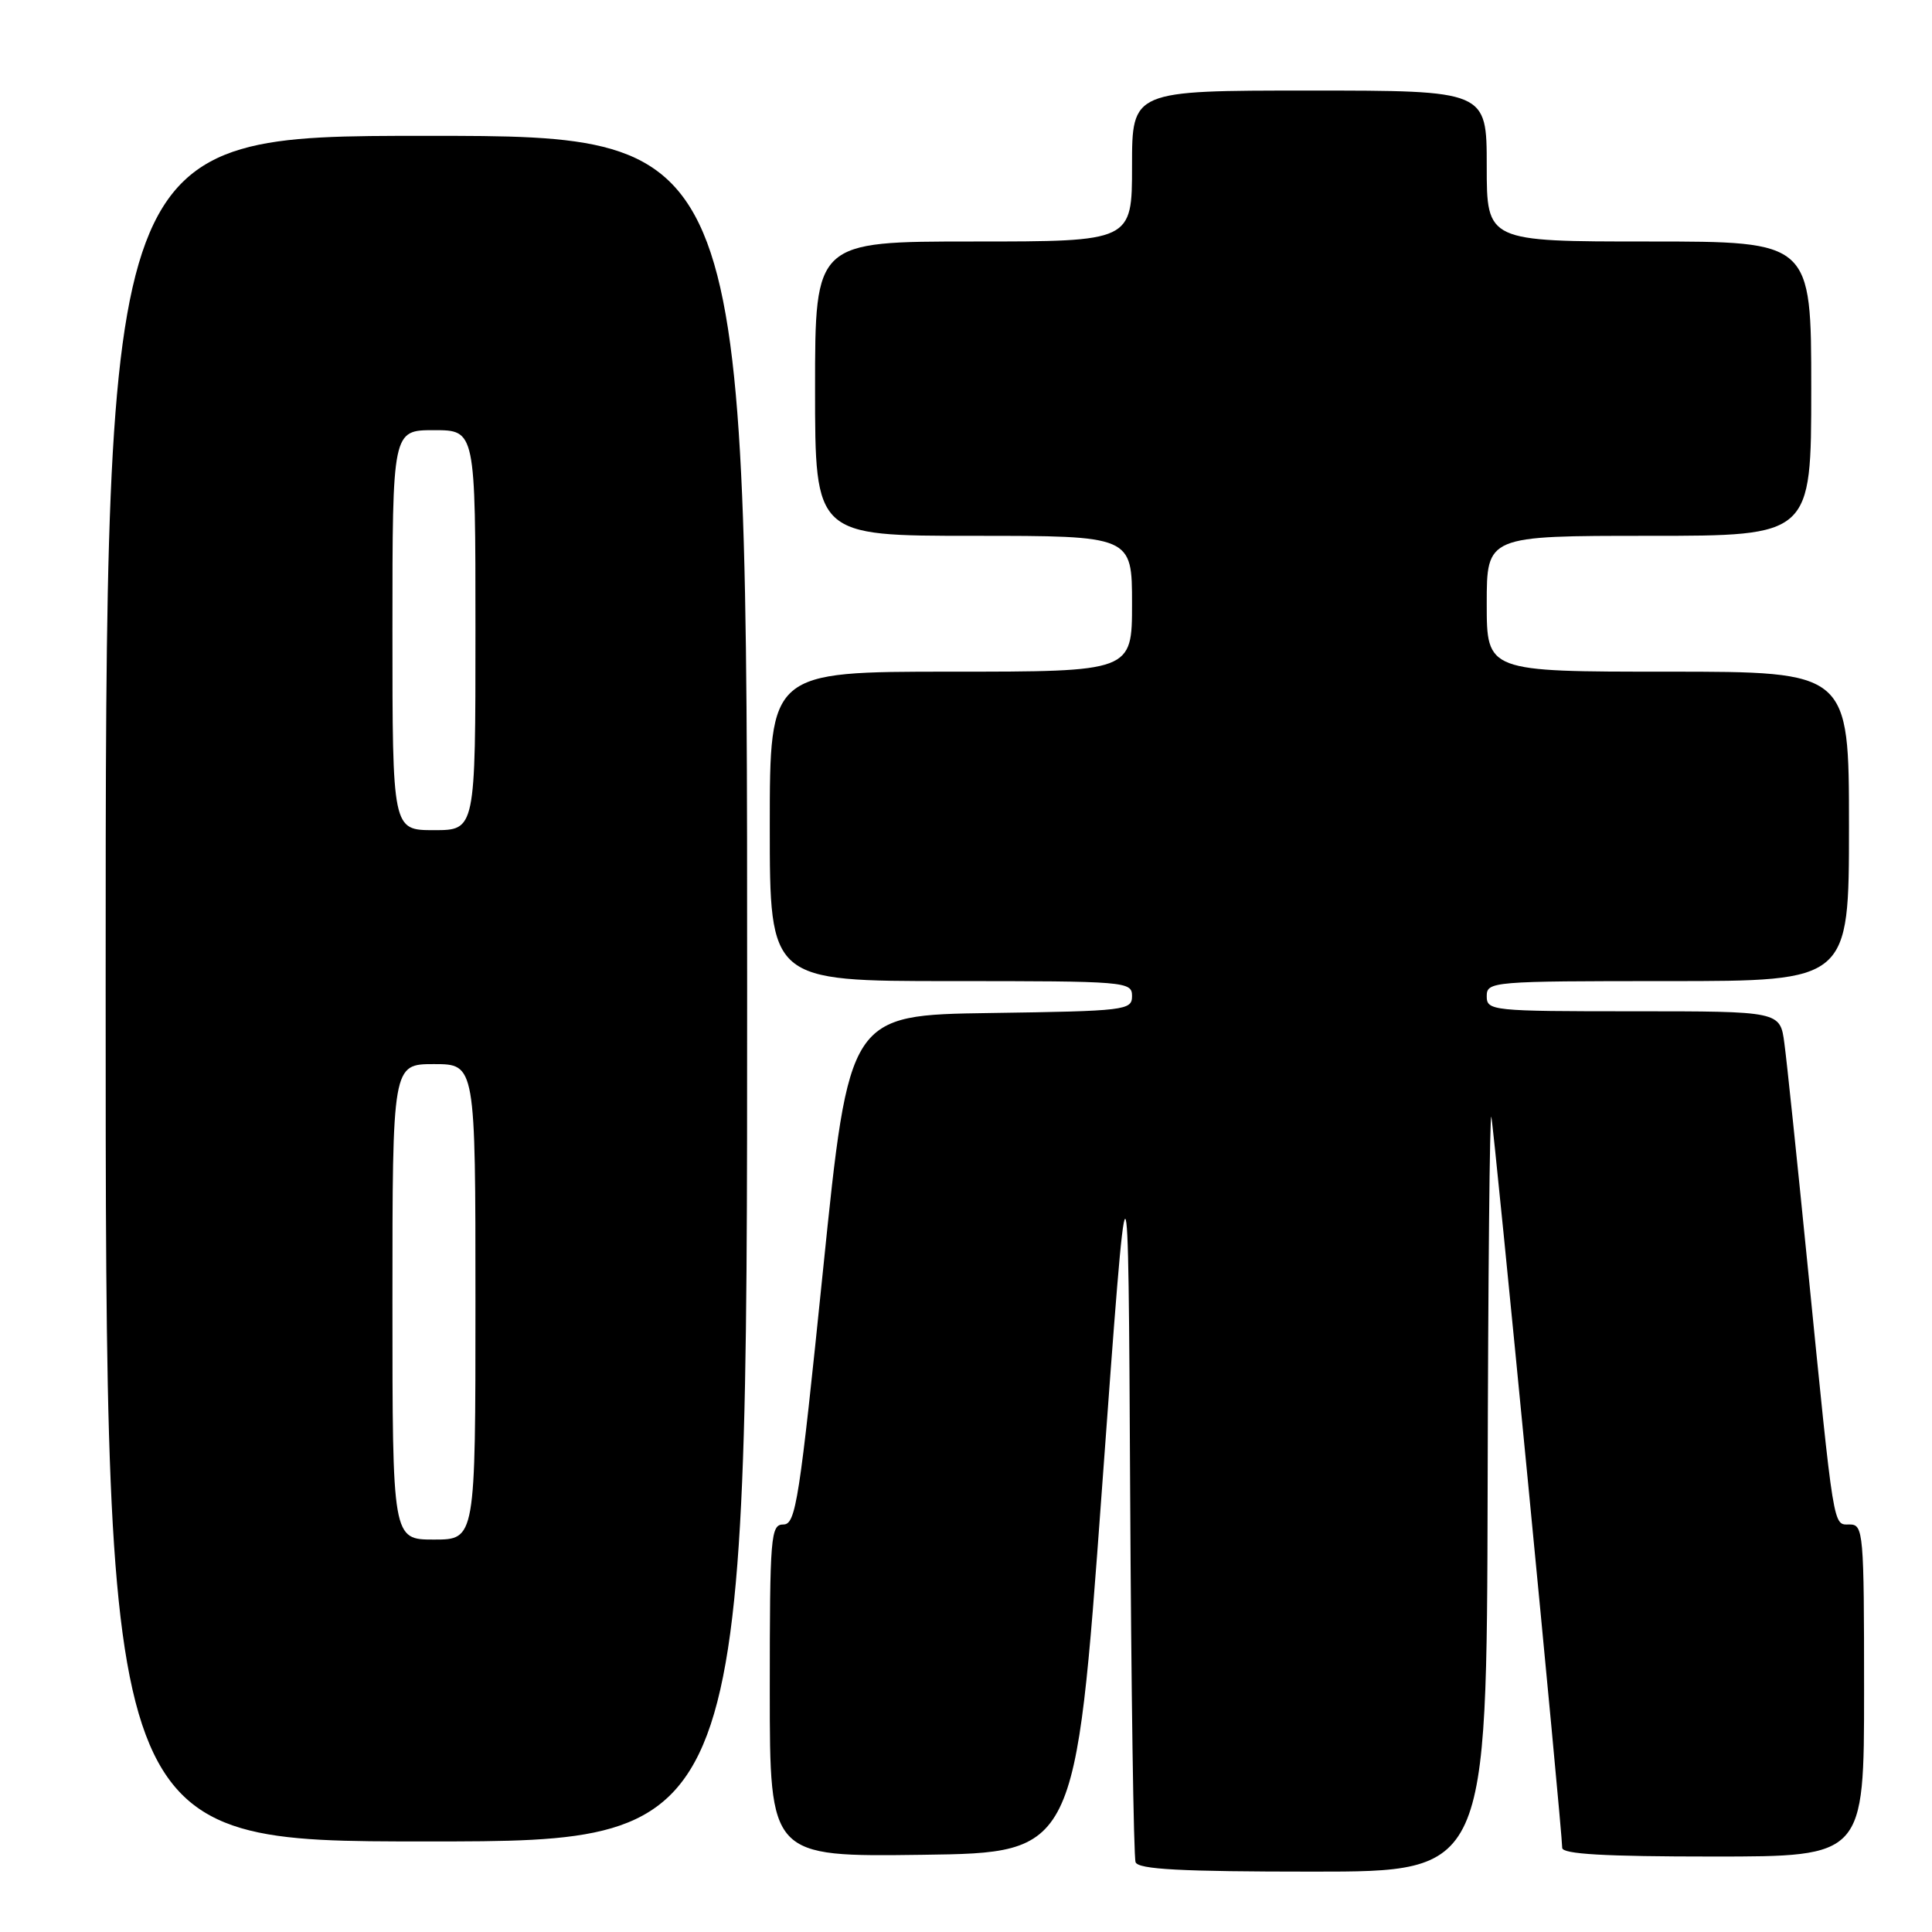 <?xml version="1.0" encoding="UTF-8" standalone="no"?>
<!DOCTYPE svg PUBLIC "-//W3C//DTD SVG 1.1//EN" "http://www.w3.org/Graphics/SVG/1.1/DTD/svg11.dtd" >
<svg xmlns="http://www.w3.org/2000/svg" xmlns:xlink="http://www.w3.org/1999/xlink" version="1.1" viewBox="0 0 256 256">
 <g >
 <path fill="currentColor"
d=" M 197.12 197.25 C 197.18 169.34 197.40 147.18 197.61 148.00 C 197.97 149.45 207.00 242.54 207.00 244.85 C 207.00 245.68 212.61 246.00 227.00 246.00 C 247.00 246.00 247.00 246.00 247.00 224.00 C 247.00 203.03 246.91 202.00 245.09 202.00 C 242.86 202.00 243.07 203.31 239.50 167.50 C 238.13 153.75 236.76 140.59 236.44 138.25 C 235.88 134.00 235.88 134.00 216.44 134.00 C 197.67 134.00 197.00 133.93 197.00 132.00 C 197.00 130.06 197.67 130.00 221.00 130.00 C 245.00 130.00 245.00 130.00 245.00 109.50 C 245.00 89.00 245.00 89.00 221.00 89.00 C 197.00 89.00 197.00 89.00 197.00 80.00 C 197.00 71.00 197.00 71.00 218.50 71.00 C 240.00 71.00 240.00 71.00 240.00 51.50 C 240.00 32.00 240.00 32.00 218.50 32.00 C 197.00 32.00 197.00 32.00 197.00 22.00 C 197.00 12.00 197.00 12.00 173.50 12.00 C 150.00 12.00 150.00 12.00 150.00 22.00 C 150.00 32.00 150.00 32.00 129.00 32.00 C 108.00 32.00 108.00 32.00 108.00 51.50 C 108.00 71.00 108.00 71.00 129.00 71.00 C 150.00 71.00 150.00 71.00 150.00 80.00 C 150.00 89.00 150.00 89.00 126.00 89.00 C 102.00 89.00 102.00 89.00 102.00 109.50 C 102.00 130.00 102.00 130.00 126.00 130.00 C 149.24 130.00 150.00 130.06 150.00 131.98 C 150.00 133.87 149.17 133.97 131.25 134.23 C 112.51 134.50 112.51 134.50 109.06 168.25 C 105.93 198.86 105.45 202.00 103.81 202.00 C 102.12 202.00 102.00 203.45 102.00 224.02 C 102.00 246.04 102.00 246.04 122.25 245.77 C 142.50 245.50 142.50 245.50 146.00 197.50 C 149.50 149.50 149.50 149.50 149.75 197.50 C 149.89 223.90 150.21 246.06 150.47 246.75 C 150.82 247.70 156.46 248.00 173.97 248.00 C 197.00 248.00 197.00 248.00 197.12 197.25 Z  M 99.00 131.00 C 99.00 18.00 99.00 18.00 56.50 18.00 C 14.00 18.00 14.00 18.00 14.00 131.00 C 14.00 244.00 14.00 244.00 56.50 244.00 C 99.00 244.00 99.00 244.00 99.00 131.00 Z  M 52.00 172.50 C 52.00 141.00 52.00 141.00 57.50 141.00 C 63.00 141.00 63.00 141.00 63.00 172.50 C 63.00 204.00 63.00 204.00 57.50 204.00 C 52.00 204.00 52.00 204.00 52.00 172.50 Z  M 52.00 83.50 C 52.00 57.00 52.00 57.00 57.50 57.00 C 63.00 57.00 63.00 57.00 63.00 83.50 C 63.00 110.00 63.00 110.00 57.50 110.00 C 52.00 110.00 52.00 110.00 52.00 83.50 Z "/>
</g>
</svg>